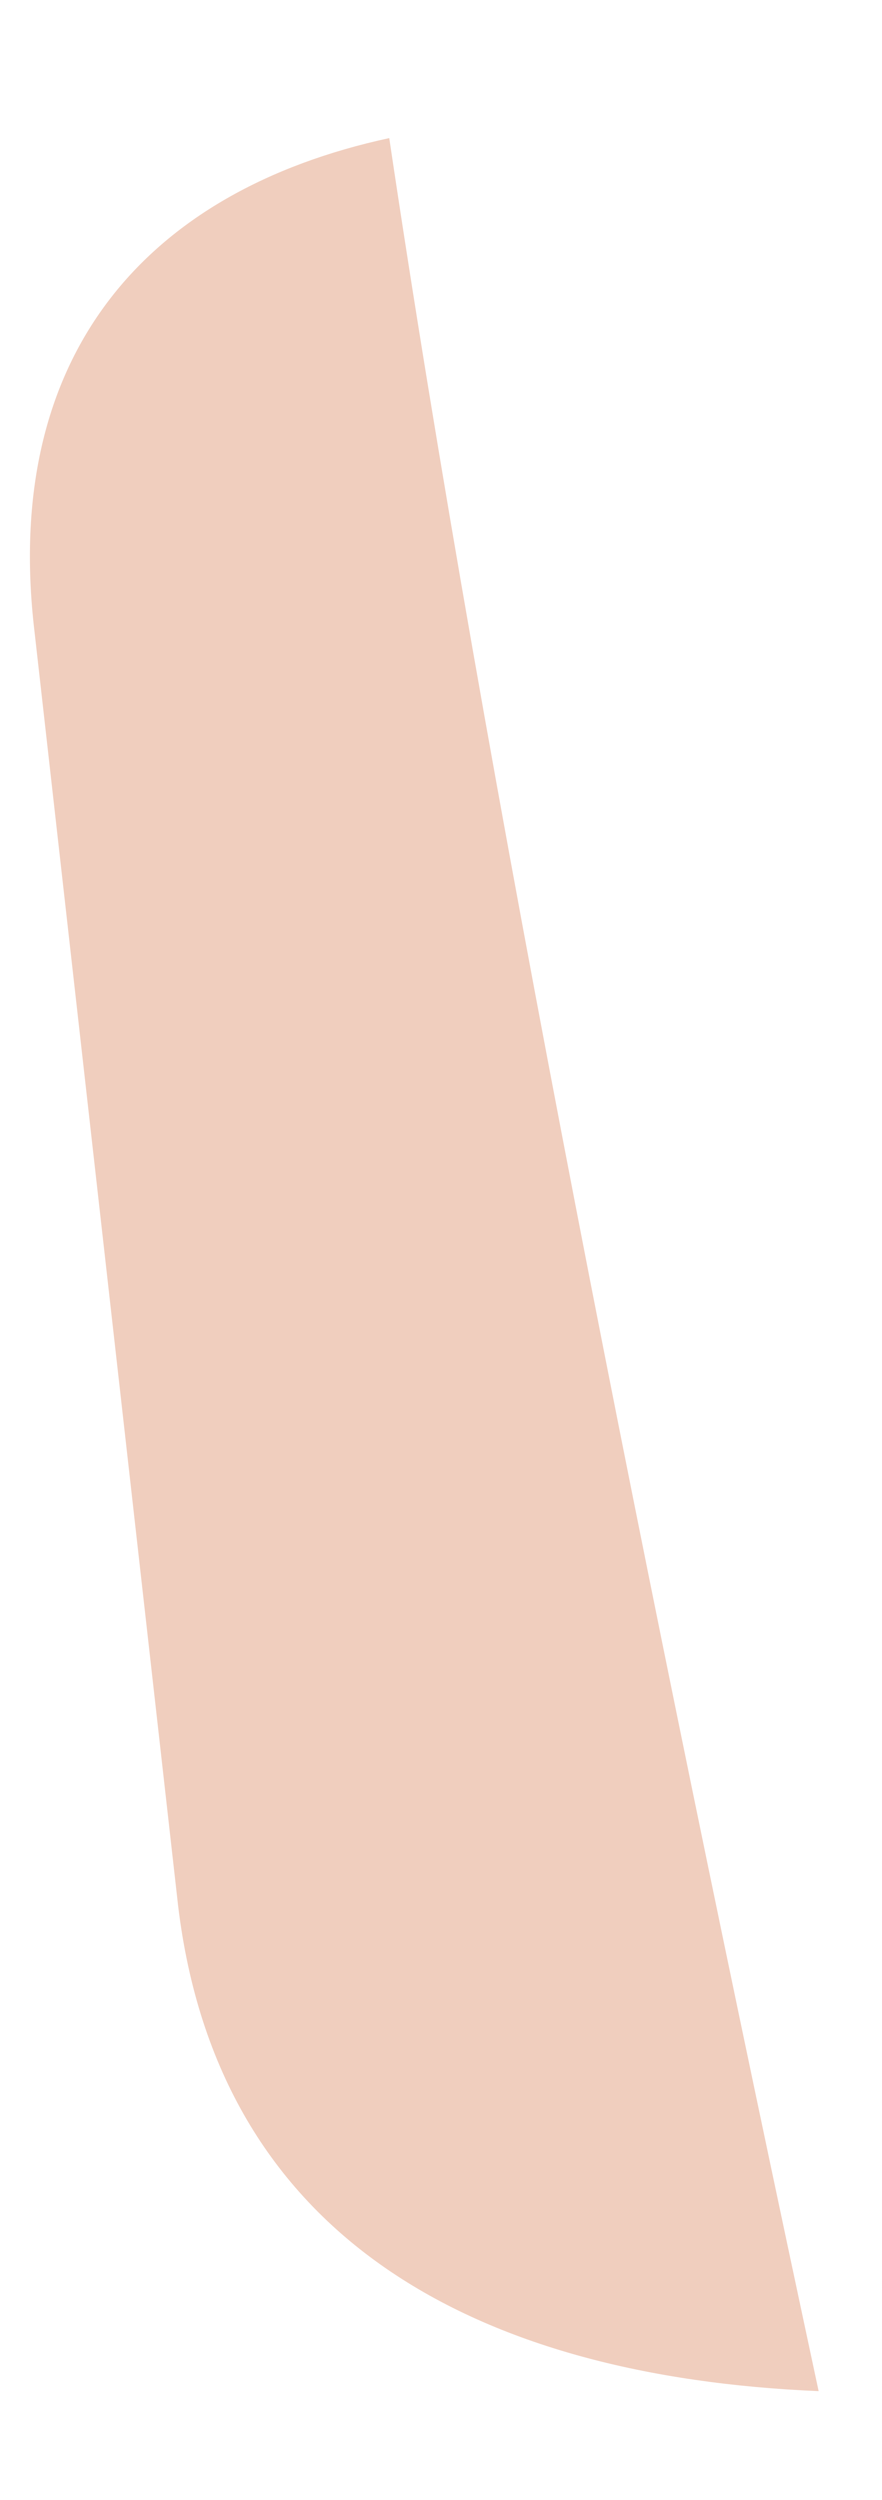<svg width="6" height="17" viewBox="0 0 6 17" fill="none" xmlns="http://www.w3.org/2000/svg">
<path d="M2.648 0.939C0.988 1.298 0.012 2.421 0.235 4.297L1.211 12.953C1.482 15.227 3.25 16.161 5.569 16.259C4.405 10.825 3.296 5.299 2.648 0.939Z" fill="#F0CEBE"/>
</svg>
